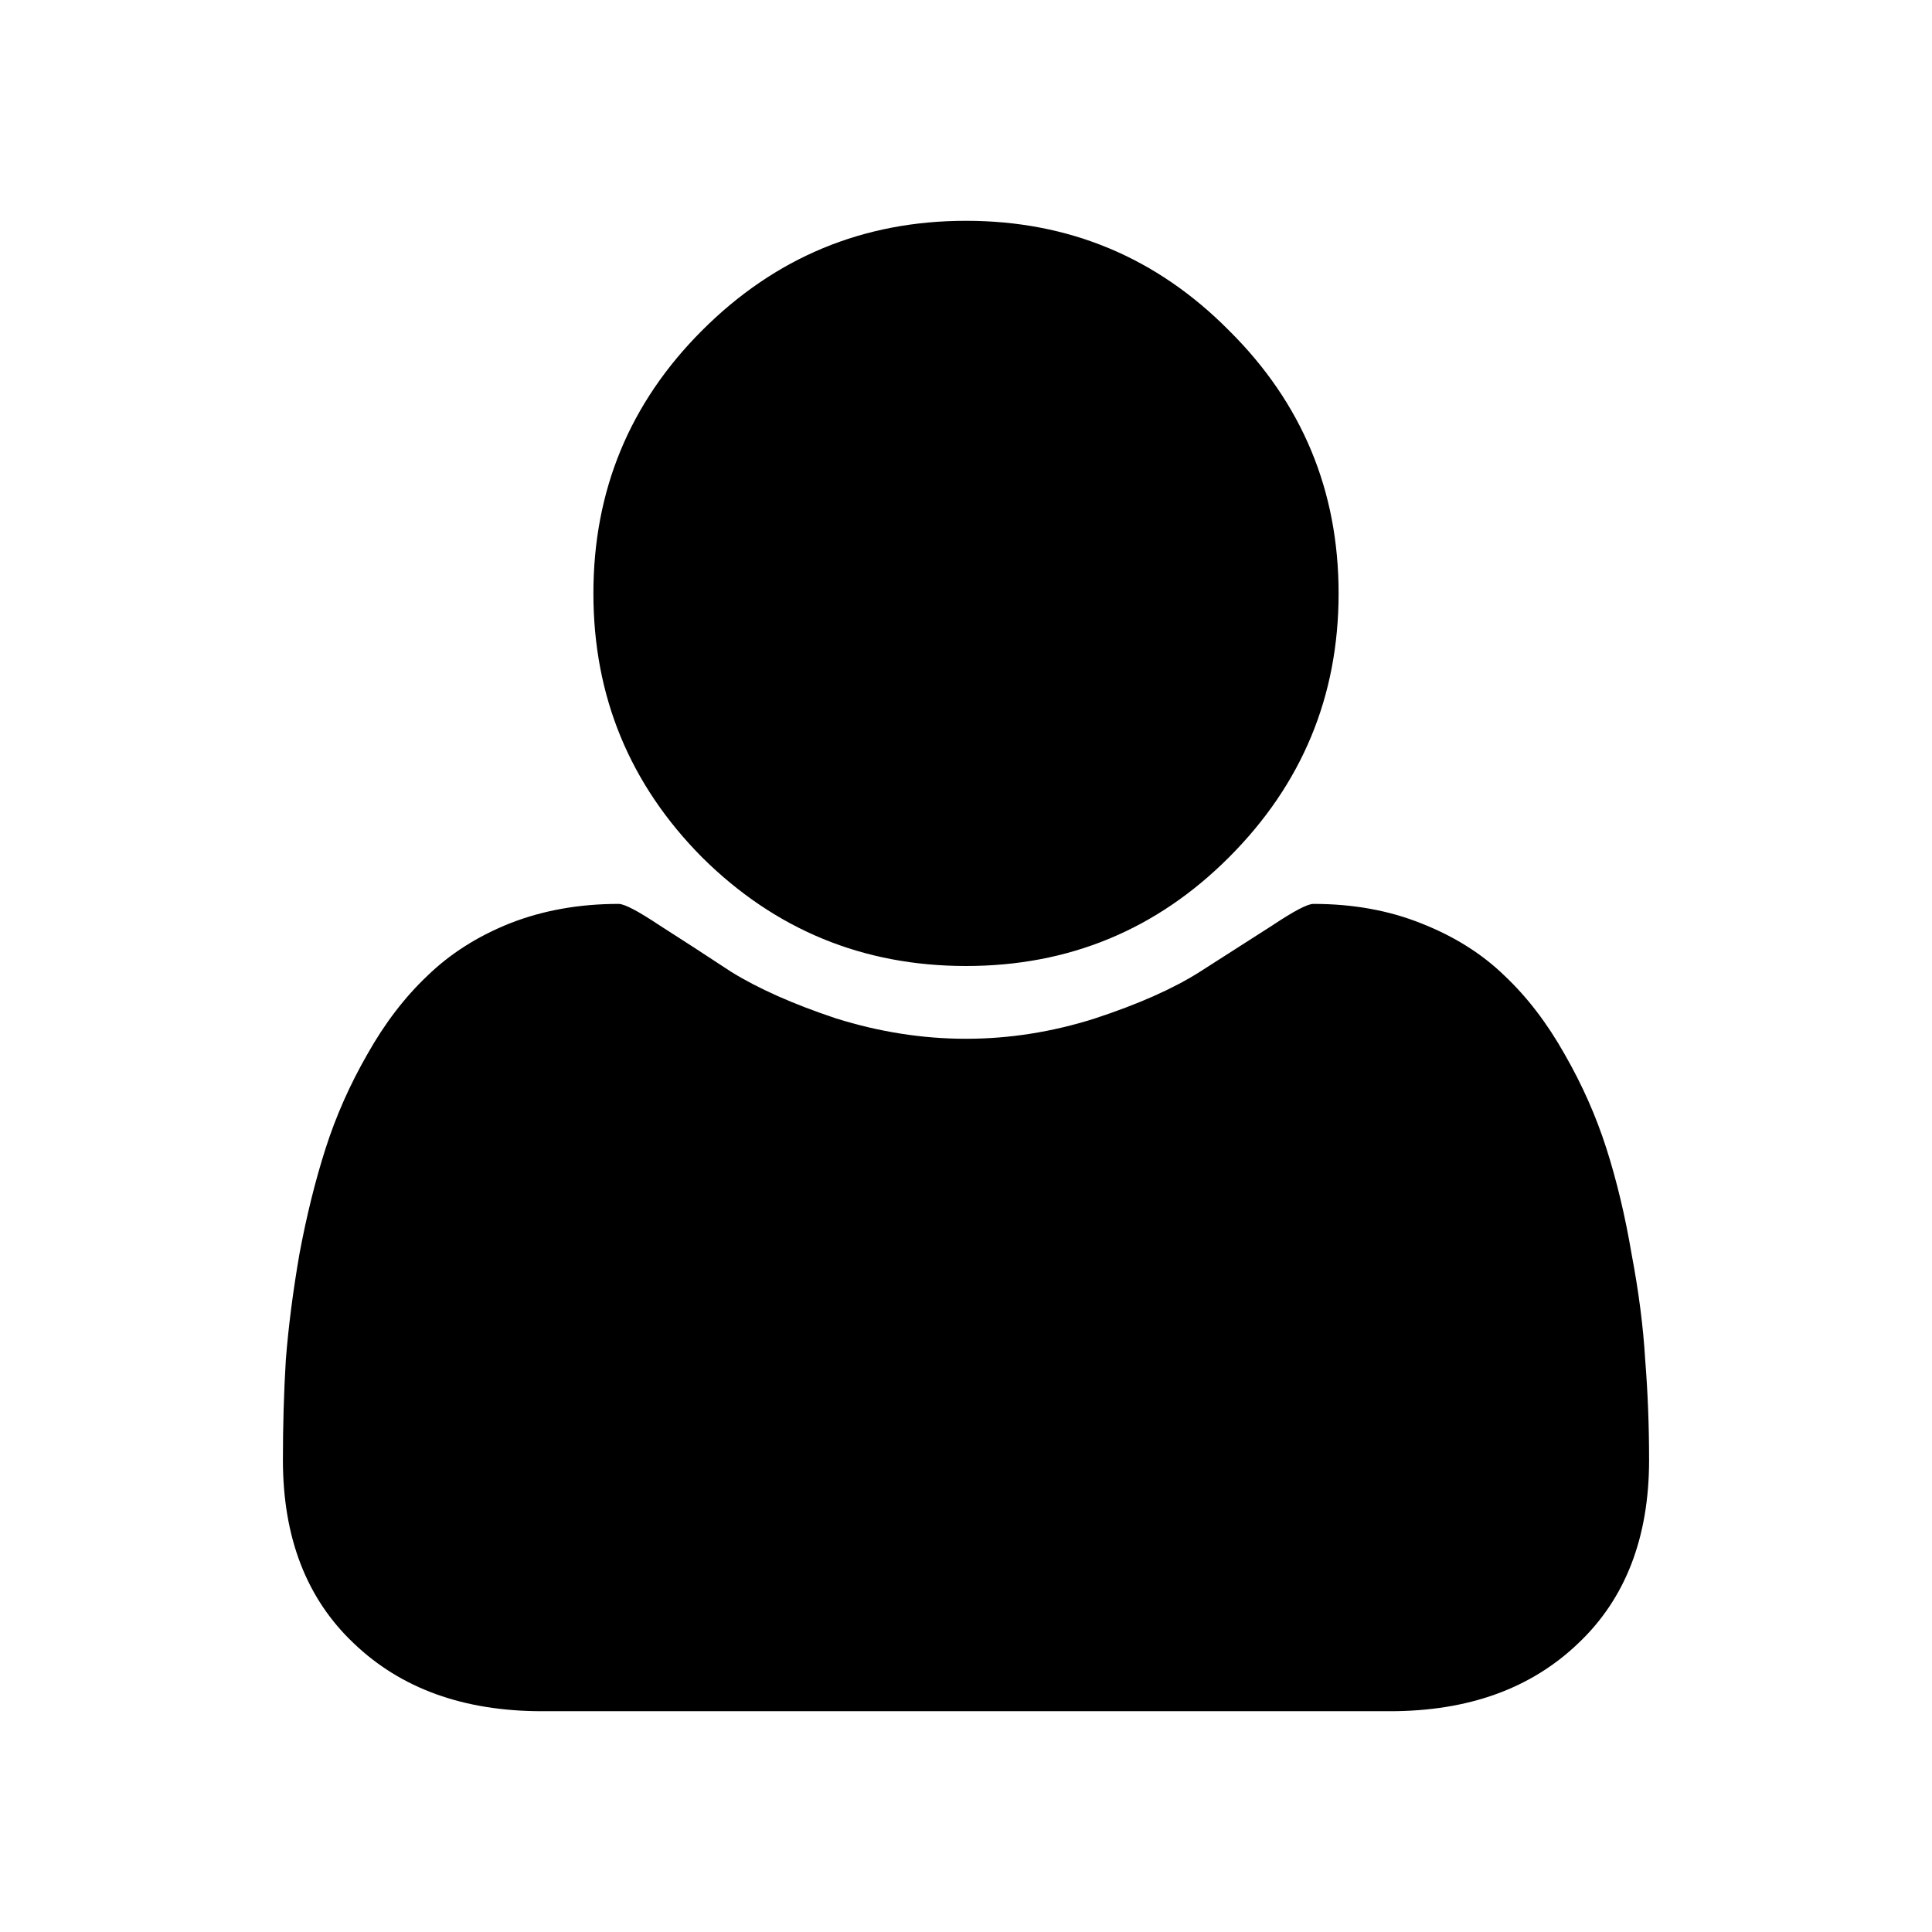 <svg xmlns:svg="http://www.w3.org/2000/svg" xmlns="http://www.w3.org/2000/svg" version="1.1" width="160" height="160"><path d="m 136.571,120.902 c -1.1e-4,6.429 -1.955,11.491 -5.866,15.188 -3.911,3.75 -9.107,5.625 -15.589,5.625 l -70.232,0 c -6.482,0 -11.678,-1.875 -15.589,-5.625 -3.911,-3.696 -5.866,-8.759 -5.866,-15.188 0,-2.839 0.08,-5.598 0.241,-8.277 0.214,-2.732 0.589,-5.652 1.125,-8.759 0.589,-3.161 1.312,-6.08 2.17,-8.759 0.857,-2.679 2.009,-5.277 3.455,-7.795 1.446,-2.571 3.107,-4.741 4.982,-6.509 1.875,-1.821 4.152,-3.268 6.83,-4.339 2.732,-1.071 5.732,-1.607 9,-1.607 0.482,6e-5 1.607,0.589 3.375,1.768 1.768,1.125 3.75,2.411 5.946,3.857 2.25,1.393 5.143,2.679 8.678,3.857 3.589,1.125 7.178,1.688 10.768,1.688 3.589,4e-5 7.152,-0.562 10.688,-1.688 3.589,-1.179 6.482,-2.464 8.678,-3.857 2.25,-1.446 4.259,-2.732 6.027,-3.857 1.768,-1.179 2.893,-1.768 3.375,-1.768 3.268,6e-5 6.241,0.536 8.92,1.607 2.732,1.071 5.036,2.518 6.911,4.339 1.875,1.768 3.536,3.938 4.982,6.509 1.446,2.518 2.598,5.116 3.455,7.795 0.857,2.679 1.553,5.598 2.089,8.759 0.589,3.107 0.964,6.027 1.125,8.759 0.214,2.679 0.321,5.438 0.321,8.277 M 101.777,27.366 c 6.053,6 9.08,13.259 9.08,21.777 -8e-5,8.518 -3.027,15.804 -9.08,21.857 -6,6 -13.259,9 -21.777,9 -8.518,5e-5 -15.804,-3 -21.857,-9 -6,-6.053 -9,-13.339 -9,-21.857 -2.5e-5,-8.518 3,-15.777 9,-21.777 C 64.196,21.313 71.482,18.286 80,18.286 c 8.518,1.2e-4 15.777,3.027 21.777,9.08" /></svg>
